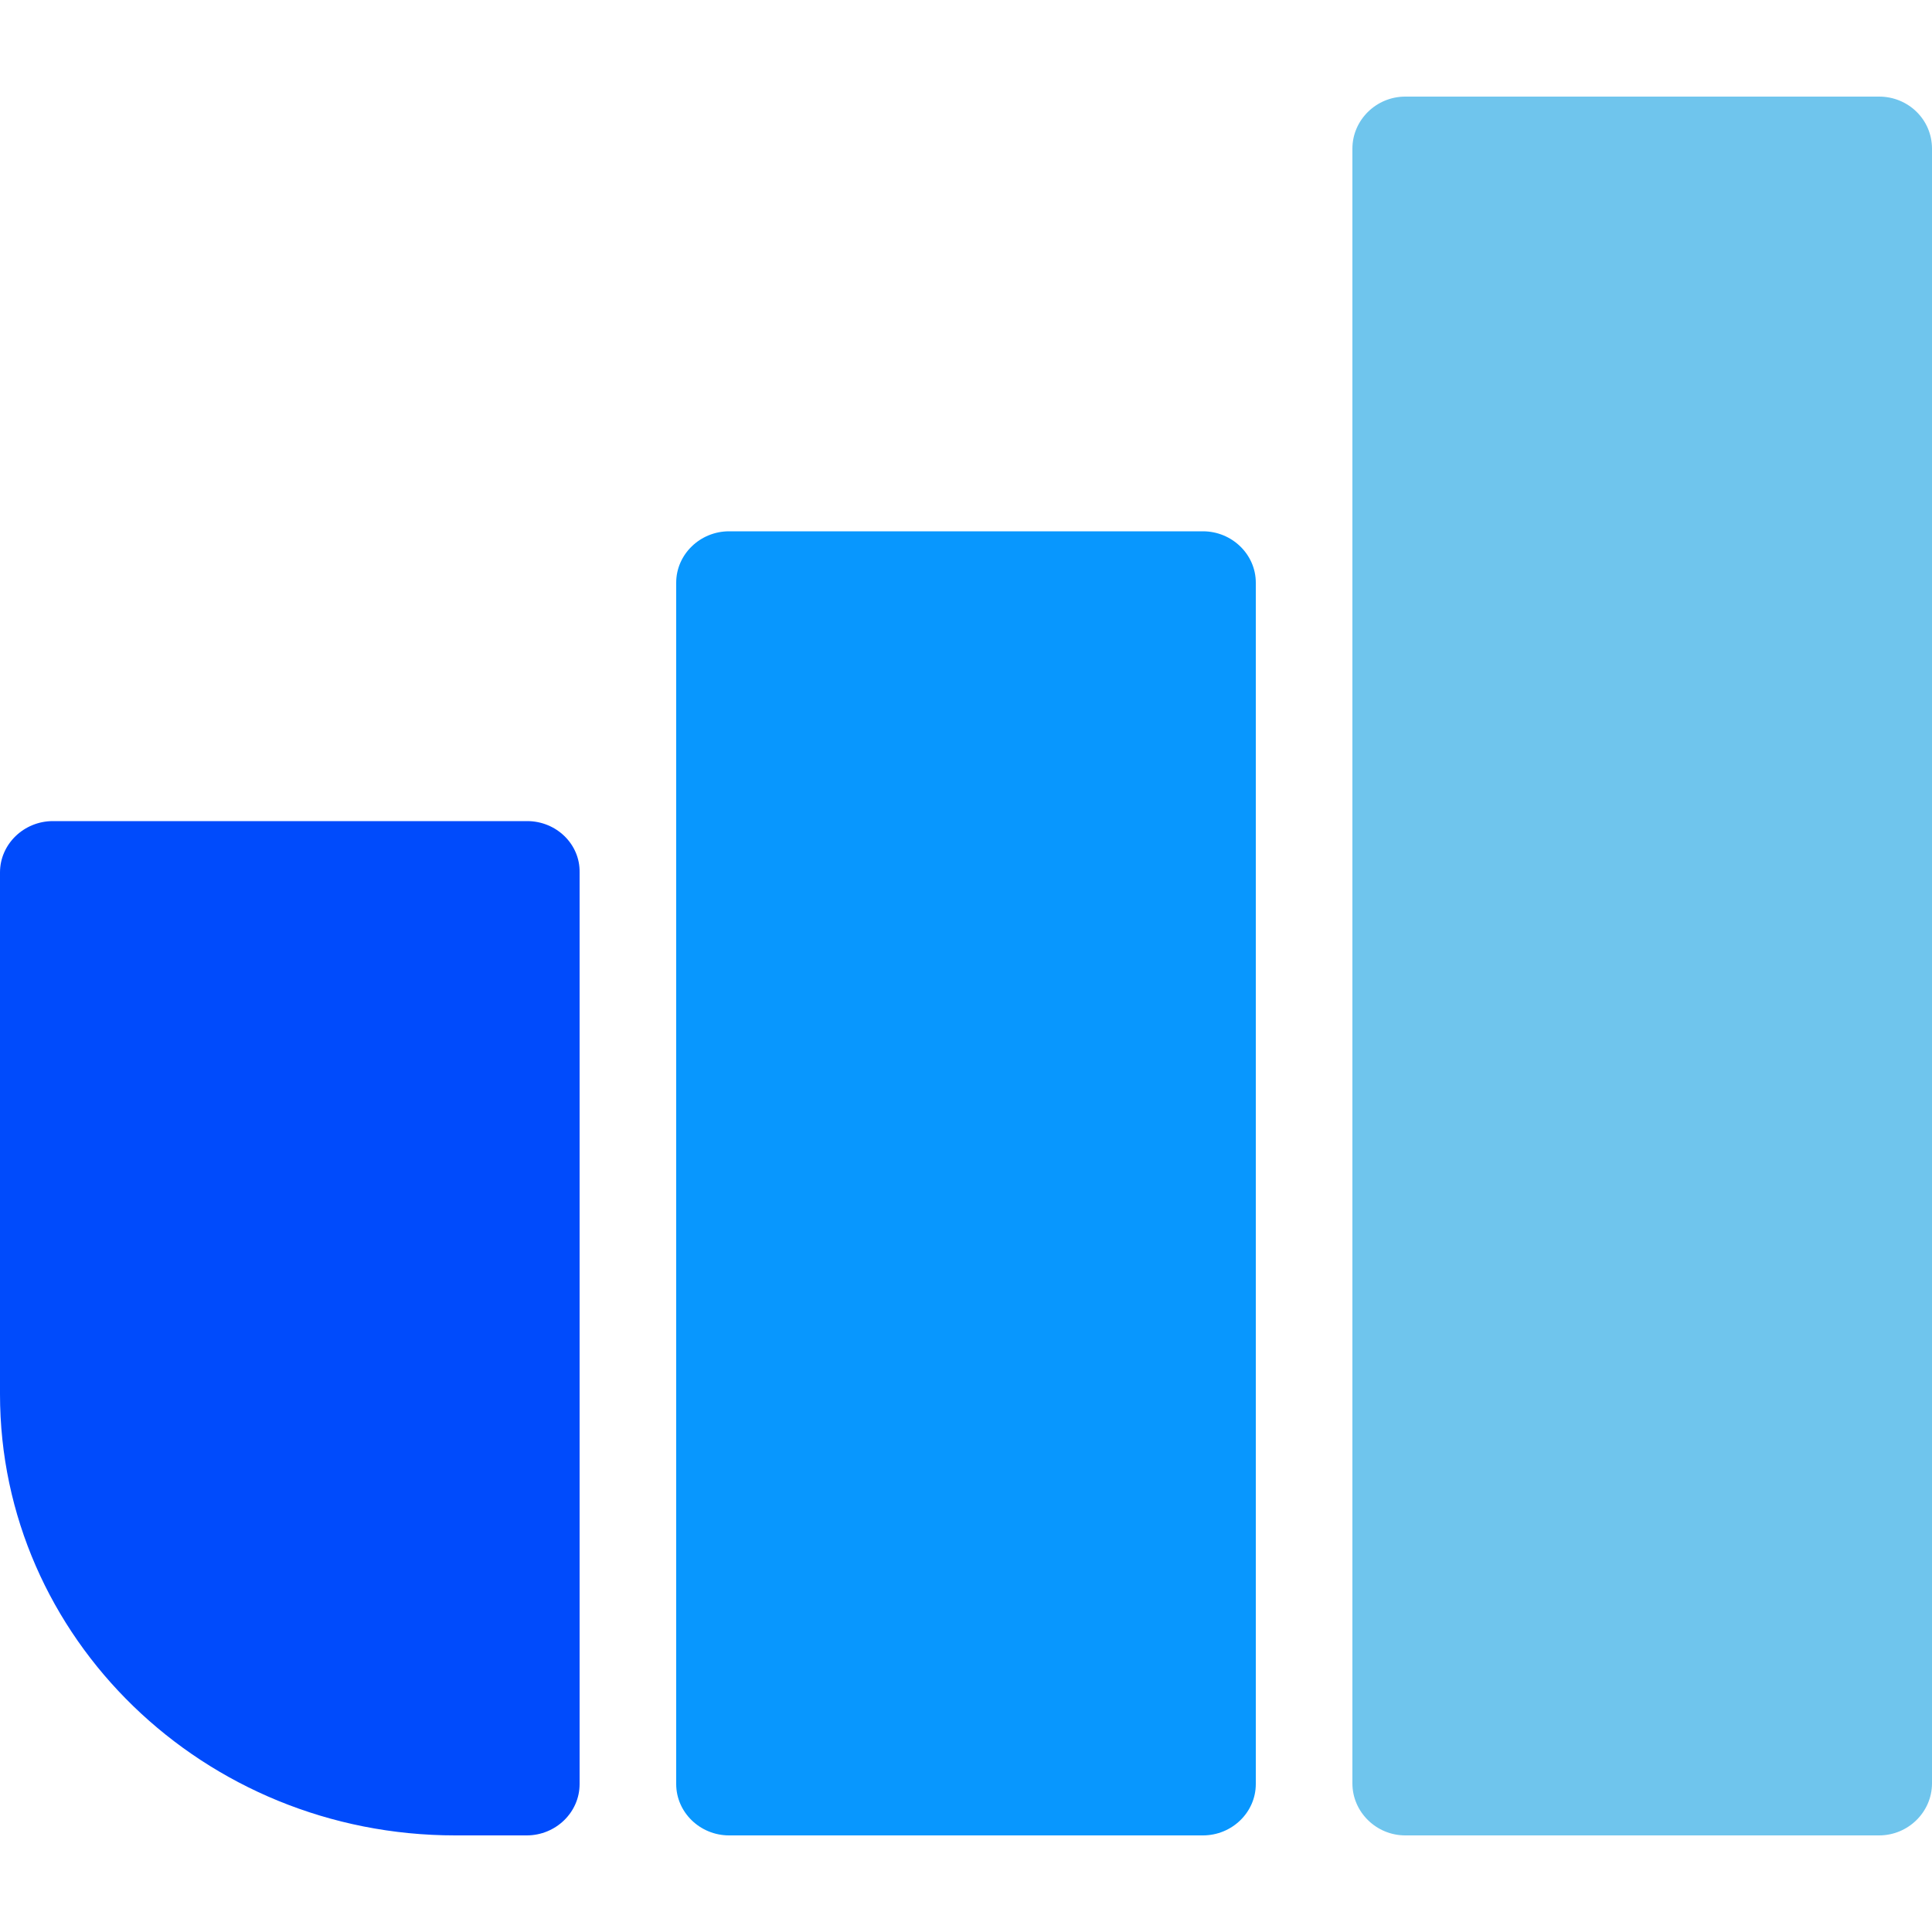 <svg width="40" height="40" viewBox="0 0 40 40" fill="none" xmlns="http://www.w3.org/2000/svg">
<path d="M10.915 17H1.096C0.493 17 0 17.478 0 18.062V28.865C0 33.91 4.219 38 9.425 38H10.904C11.507 38 12 37.522 12 36.938V18.062C12.011 17.478 11.518 17 10.915 17Z" fill="#004BFC"/>
<path d="M24.905 11H15.095C14.493 11 14 11.479 14 12.063V36.937C14 37.522 14.493 38 15.095 38H24.905C25.507 38 26 37.522 26 36.937V12.063C26 11.479 25.507 11 24.905 11Z" fill="#0897FE"/>
<path d="M38.905 2H29.095C28.493 2 28 2.485 28 3.078V36.922C28 37.515 28.493 38 29.095 38H38.905C39.507 38 40 37.515 40 36.922V3.078C40 2.474 39.507 2 38.905 2Z" fill="#6FC5ED"/>
</svg>
